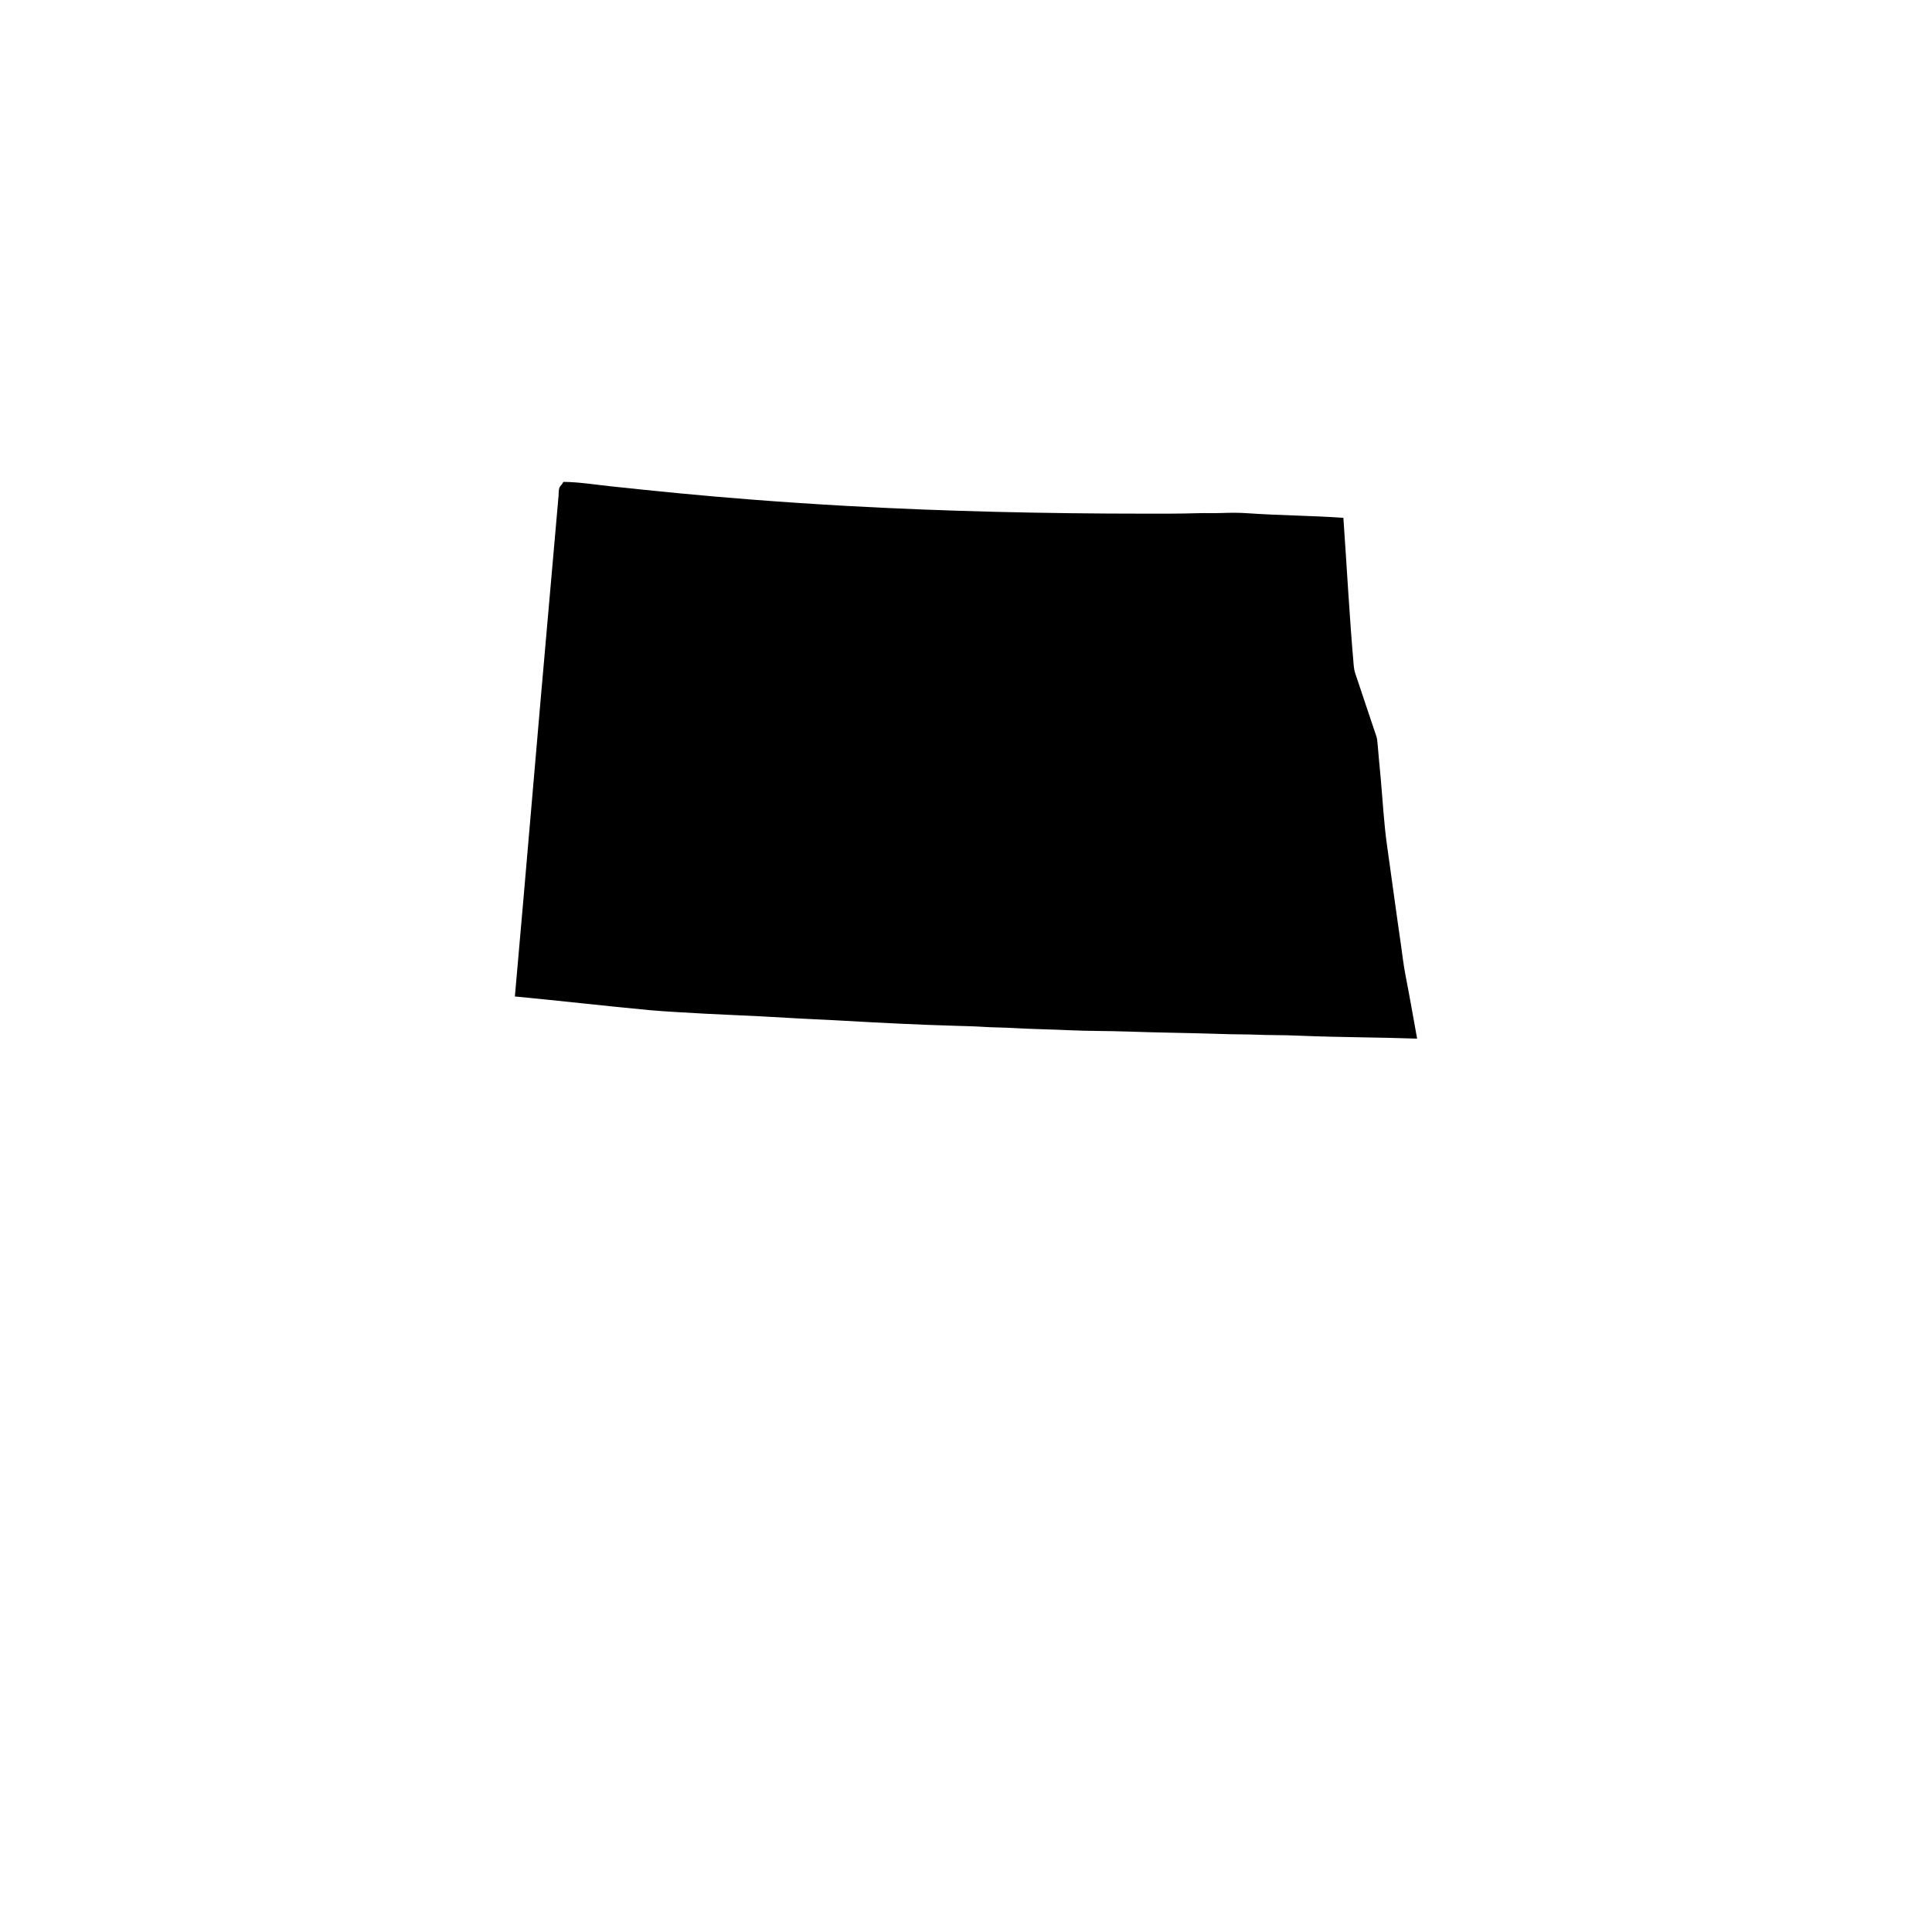 <?xml version="1.0" encoding="utf-8"?>
<!-- Generator: Adobe Illustrator 16.0.0, SVG Export Plug-In . SVG Version: 6.00 Build 0)  -->
<!DOCTYPE svg PUBLIC "-//W3C//DTD SVG 1.1//EN" "http://www.w3.org/Graphics/SVG/1.1/DTD/svg11.dtd">
<svg version="1.1" id="Calque_1" xmlns="http://www.w3.org/2000/svg" xmlns:xlink="http://www.w3.org/1999/xlink" x="0px" y="0px"
	 width="432px" height="432px" viewBox="0 0 432 432" enable-background="new 0 0 432 432" xml:space="preserve">
<path fill-rule="evenodd" clip-rule="evenodd" d="M313.22,211.007c-1.068-7.298-2.023-14.537-3.063-21.864
	c-0.708-4.944-0.967-10.018-1.434-15.203c-0.235-2.619-0.507-5.203-0.69-7.599c-0.053-0.649-0.105-1.21-0.301-1.782
	c-1.587-4.637-3.132-9.38-4.684-13.964c-0.195-0.578-0.289-1.109-0.349-1.734c-0.955-10.85-1.533-21.953-2.318-33.073
	c-7.109-0.508-14.271-0.52-21.521-1.032c-1.841-0.13-3.705-0.118-5.581-0.048c-1.876,0.071-3.788-0.012-5.669,0.048
	c-3.753,0.117-7.564,0.1-11.357,0.1c-22.802,0-45.361-0.53-66.884-1.729c-7.251-0.4-14.384-0.885-21.475-1.434
	c-10.673-0.819-21.108-1.858-31.397-2.961c-3.486-0.372-6.938-0.938-10.46-0.985c-0.077,0.029-0.118,0.076-0.153,0.147
	c-0.201,0.442-0.596,0.69-0.785,1.133c-0.212,0.513-0.147,1.191-0.2,1.775c-0.726,8.401-1.487,17.073-2.224,25.28
	c-2.578,28.955-4.98,57.957-7.547,86.729c9.93,0.944,20.095,2.118,30.106,3.057c2.077,0.194,4.142,0.313,6.224,0.441
	c8.318,0.543,16.59,0.768,24.779,1.287c4.129,0.259,8.282,0.395,12.436,0.643c8.342,0.483,16.767,0.896,25.174,1.139
	c2.076,0.053,4.194,0.106,6.271,0.242c2.141,0.136,4.283,0.123,6.418,0.247c4.219,0.248,8.449,0.296,12.685,0.496
	c4.307,0.2,8.649,0.136,12.985,0.295c6.466,0.235,12.955,0.289,19.397,0.495c2.13,0.065,4.283,0.142,6.413,0.142
	c2.153,0,4.301,0.147,6.472,0.147c2.124,0,4.289,0.065,6.419,0.154c8.637,0.359,17.315,0.336,25.964,0.643
	c-0.85-4.667-1.651-9.339-2.572-14.018C313.839,215.851,313.562,213.432,313.22,211.007z"/>
</svg>
